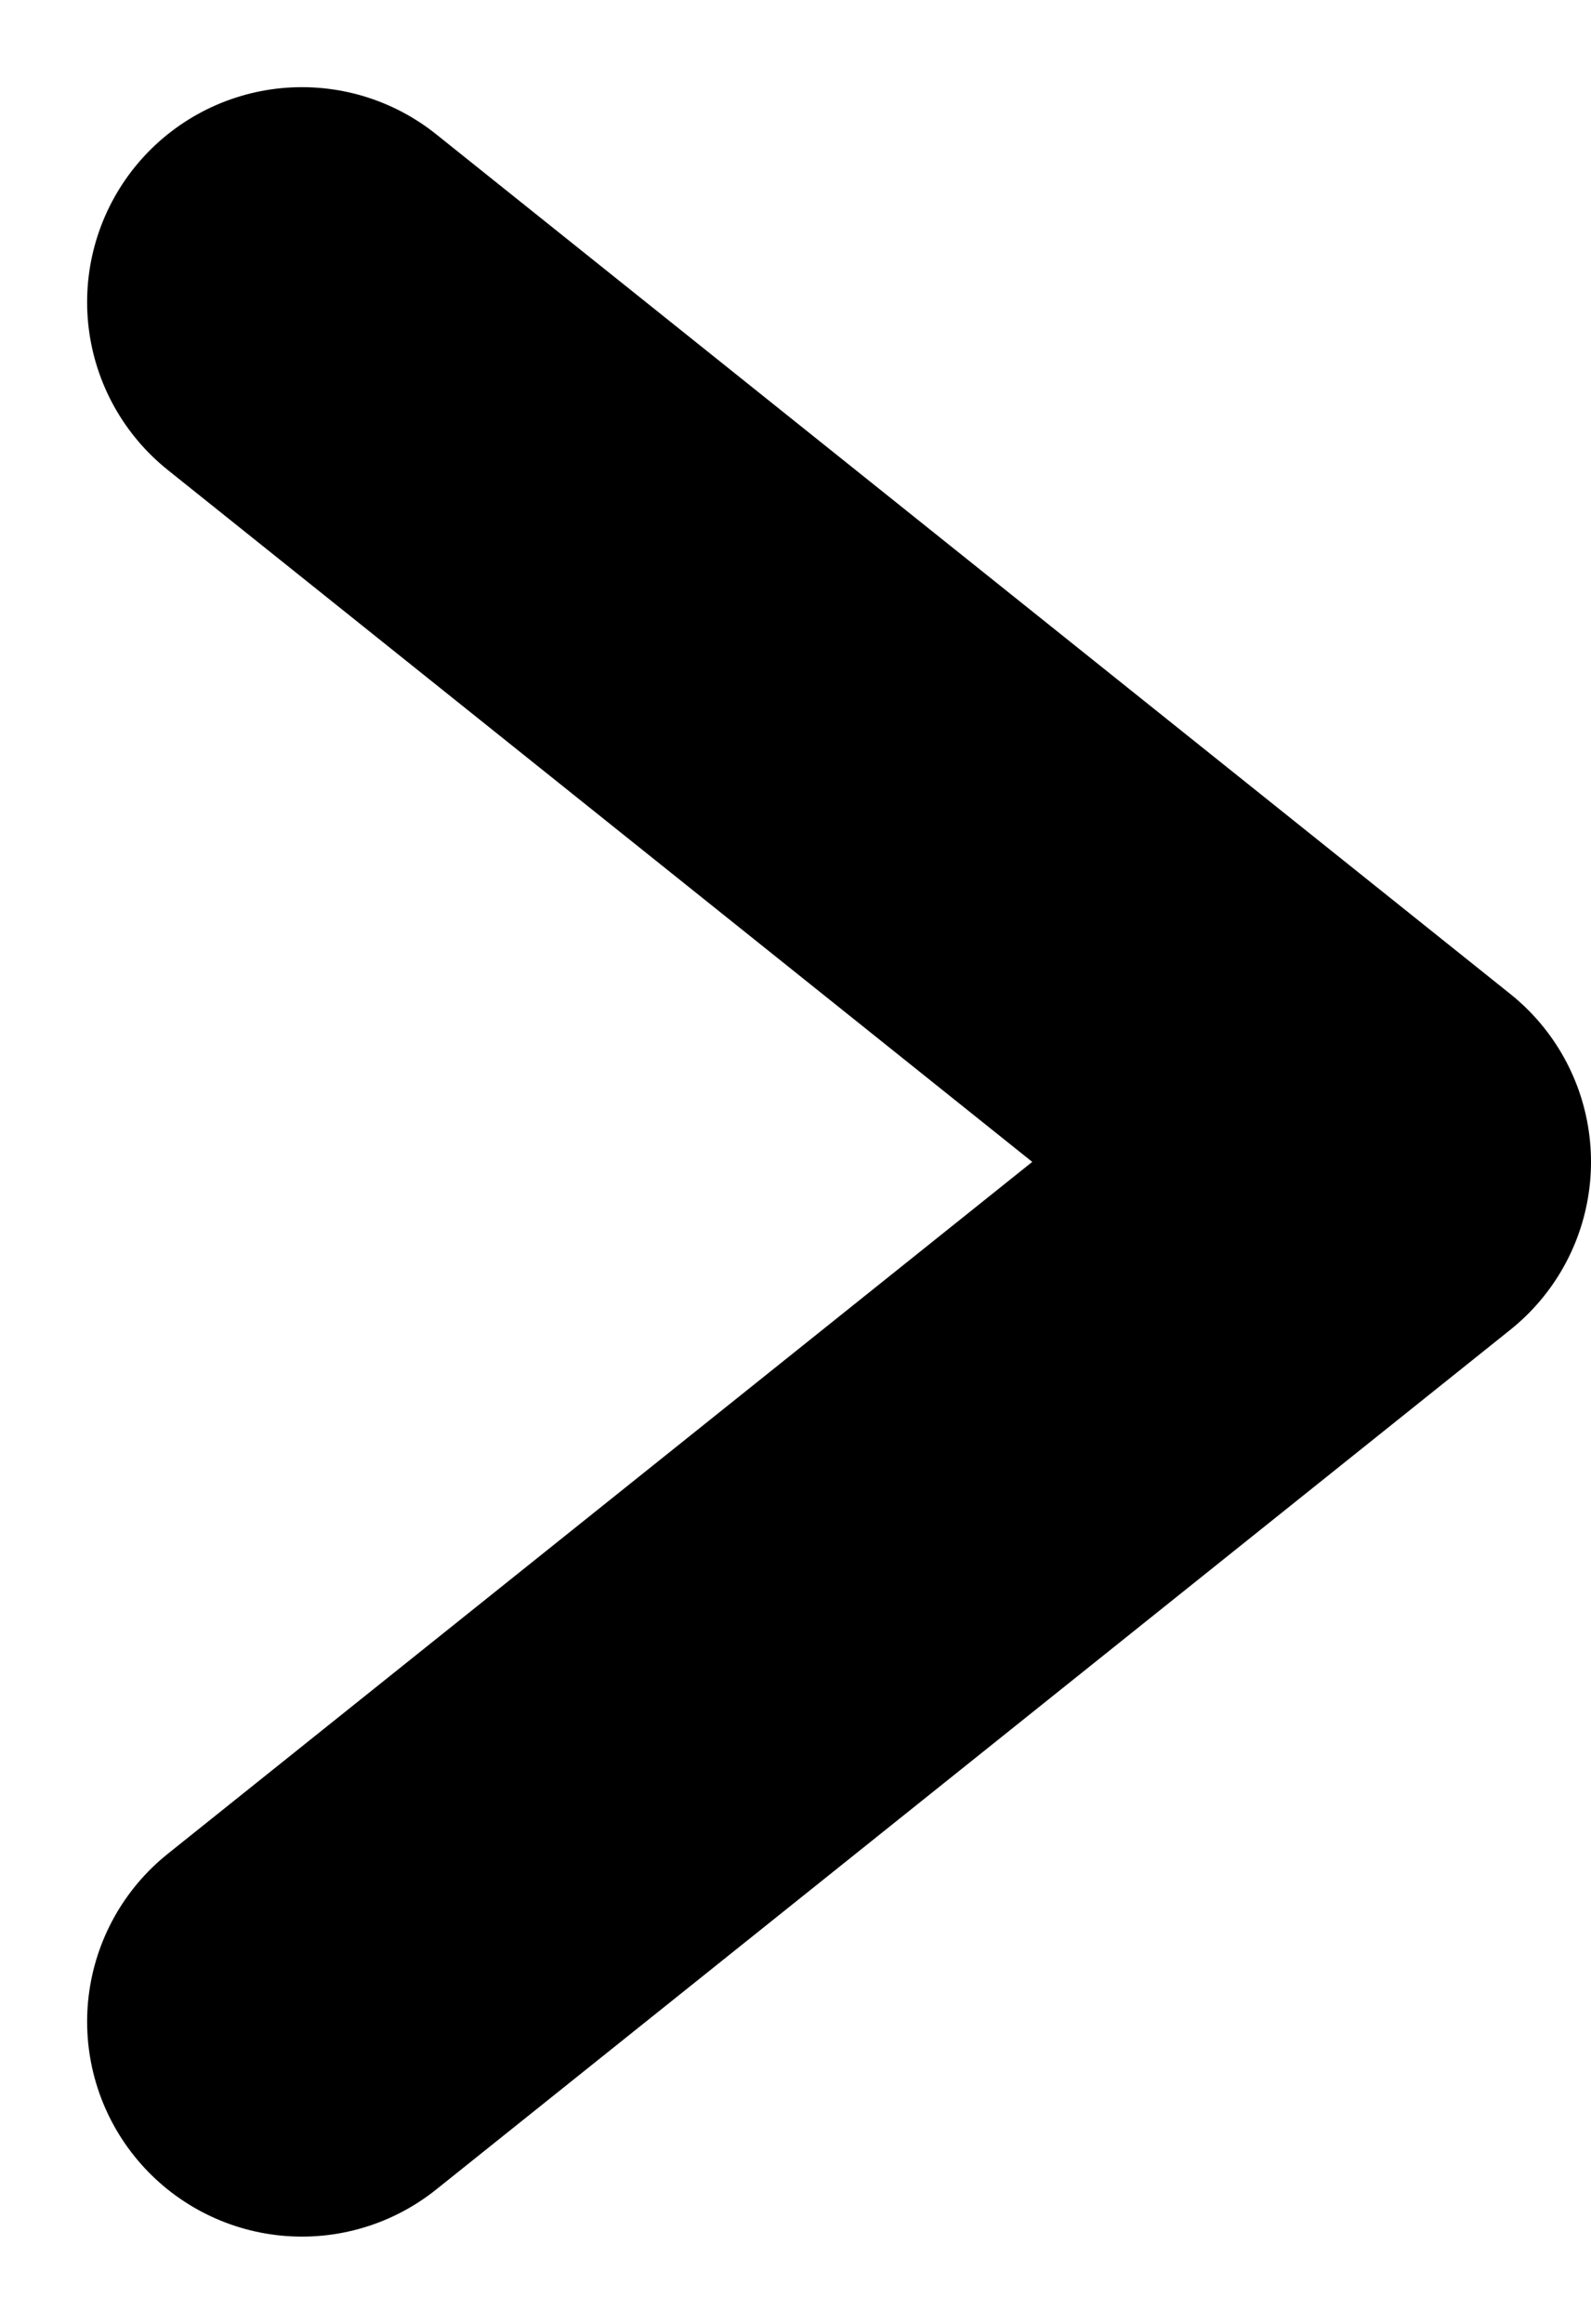 <svg xmlns="http://www.w3.org/2000/svg" width="14.811" height="21.622" viewBox="0 0 14.811 21.622">
  <path id="Path_4314" data-name="Path 4314" d="M0,10,8,0l8,10" transform="translate(12.811 2.811) rotate(90)" fill="none" stroke="#000" stroke-linecap="round" stroke-linejoin="round" stroke-width="4"/>
</svg>
